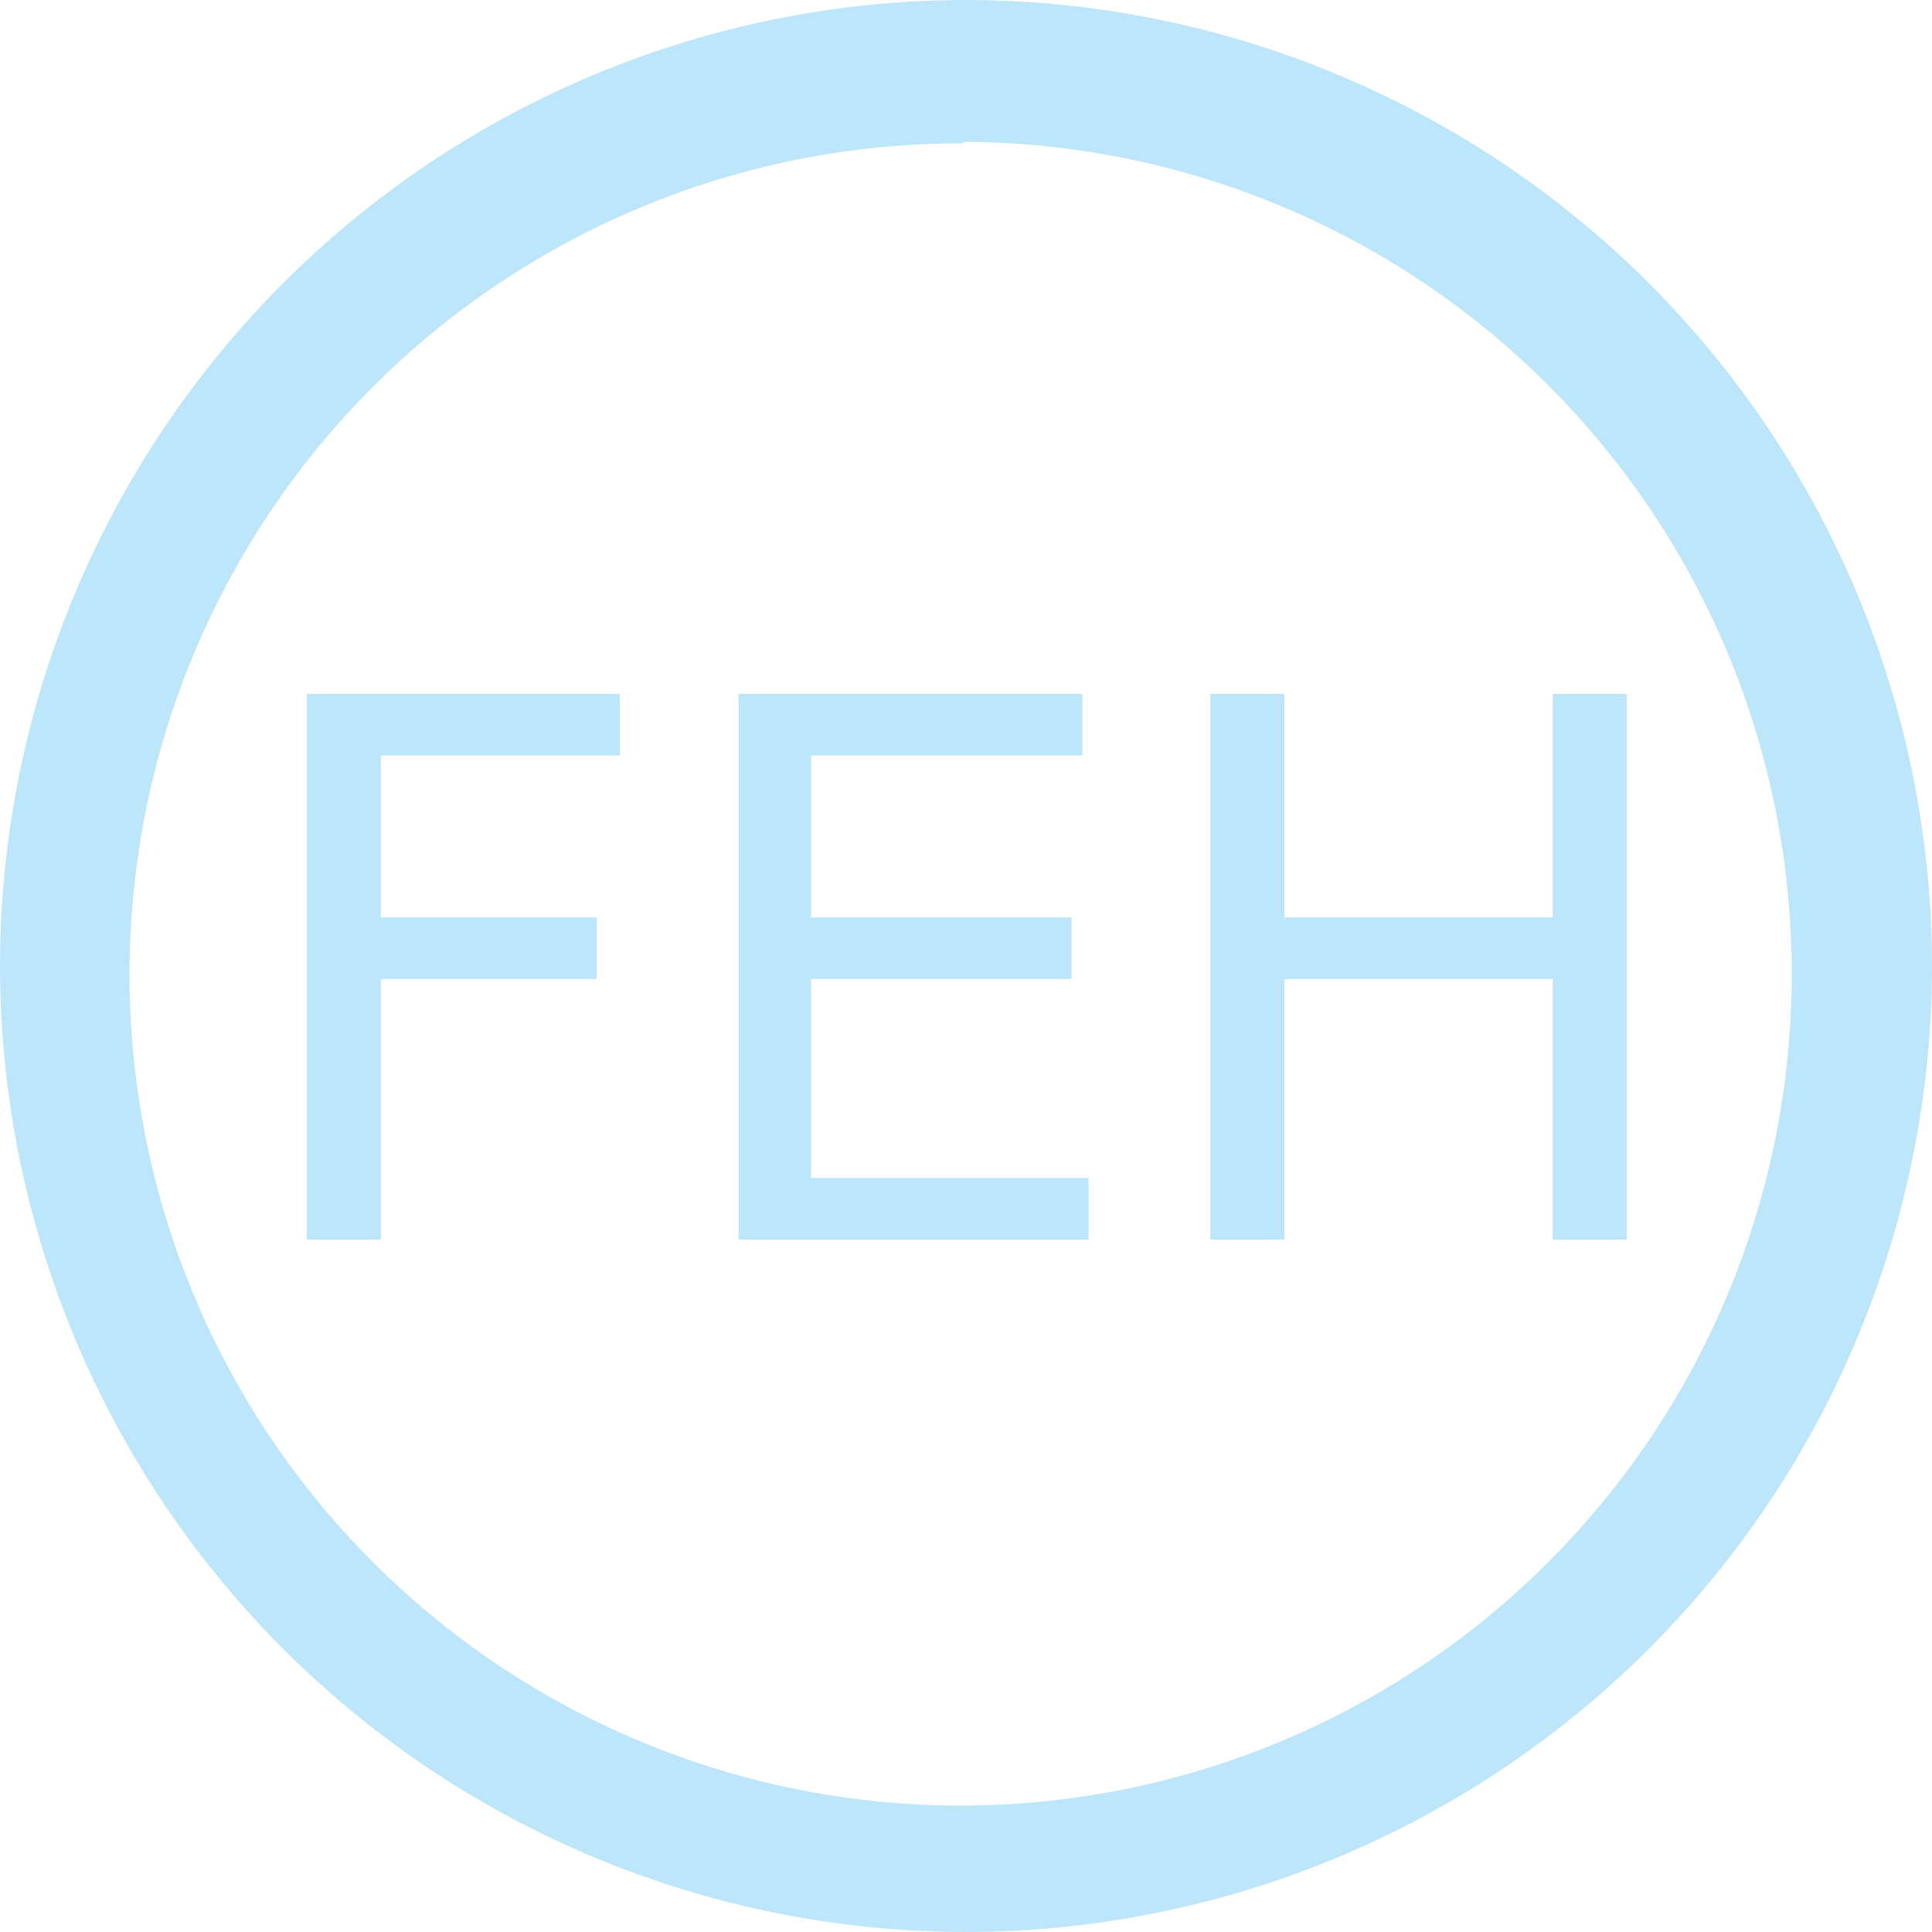 <?xml version="1.0" encoding="UTF-8" standalone="no"?>
<svg
   width="47.357"
   height="47.357"
   viewBox="0 0 12.53 12.53"
   version="1.1"
   id="svg4"
   sodipodi:docname="feh.svg"
   inkscape:version="0.92.4 (5da689c313, 2019-01-14)"
   xmlns:inkscape="http://www.inkscape.org/namespaces/inkscape"
   xmlns:sodipodi="http://sodipodi.sourceforge.net/DTD/sodipodi-0.dtd"
   xmlns="http://www.w3.org/2000/svg"
   xmlns:svg="http://www.w3.org/2000/svg"
   xmlns:rdf="http://www.w3.org/1999/02/22-rdf-syntax-ns#"
   xmlns:cc="http://creativecommons.org/ns#"
   xmlns:dc="http://purl.org/dc/elements/1.1/">
  <defs
     id="defs8" />
  <sodipodi:namedview
     pagecolor="#ffffff"
     bordercolor="#666666"
     borderopacity="1"
     objecttolerance="10"
     gridtolerance="10"
     guidetolerance="10"
     inkscape:pageopacity="0"
     inkscape:pageshadow="2"
     inkscape:window-width="1087"
     inkscape:window-height="480"
     id="namedview6"
     showgrid="false"
     inkscape:zoom="4.9166667"
     inkscape:cx="2.1355932"
     inkscape:cy="24"
     inkscape:window-x="0"
     inkscape:window-y="25"
     inkscape:window-maximized="0"
     inkscape:current-layer="svg4"
     inkscape:showpageshadow="0"
     inkscape:pagecheckerboard="0"
     inkscape:deskcolor="#d1d1d1" />
  <path
     d="M 6.26,0 A 6.27,6.27 0 0 0 0,6.26 6.27,6.27 0 0 0 6.26,12.53 6.27,6.27 0 0 0 12.53,6.26 6.27,6.27 0 0 0 6.26,0 Z M 6.25,0.92 a 5.39,5.39 0 0 1 5.37,5.4 5.39,5.39 0 0 1 -5.38,5.39 5.39,5.39 0 0 1 -5.4,-5.4 5.39,5.39 0 0 1 5.4,-5.38 z M 1.99,4.5 V 8.04 H 2.47 V 6.35 h 1.4 V 5.95 H 2.47 V 4.9 H 4.02 V 4.5 Z m 2.8,0 V 8.04 H 7.06 V 7.64 H 5.26 V 6.35 H 6.95 V 5.95 H 5.26 V 4.9 H 7.02 V 4.5 H 4.78 Z m 3.06,0 V 8.04 H 8.33 V 6.35 h 1.74 v 1.69 h 0.48 V 4.5 H 10.07 V 5.95 H 8.33 V 4.5 Z"
     id="path2"
     inkscape:connector-curvature="0"
     style="fill:#bde6fb;fill-opacity:1" />
</svg>
